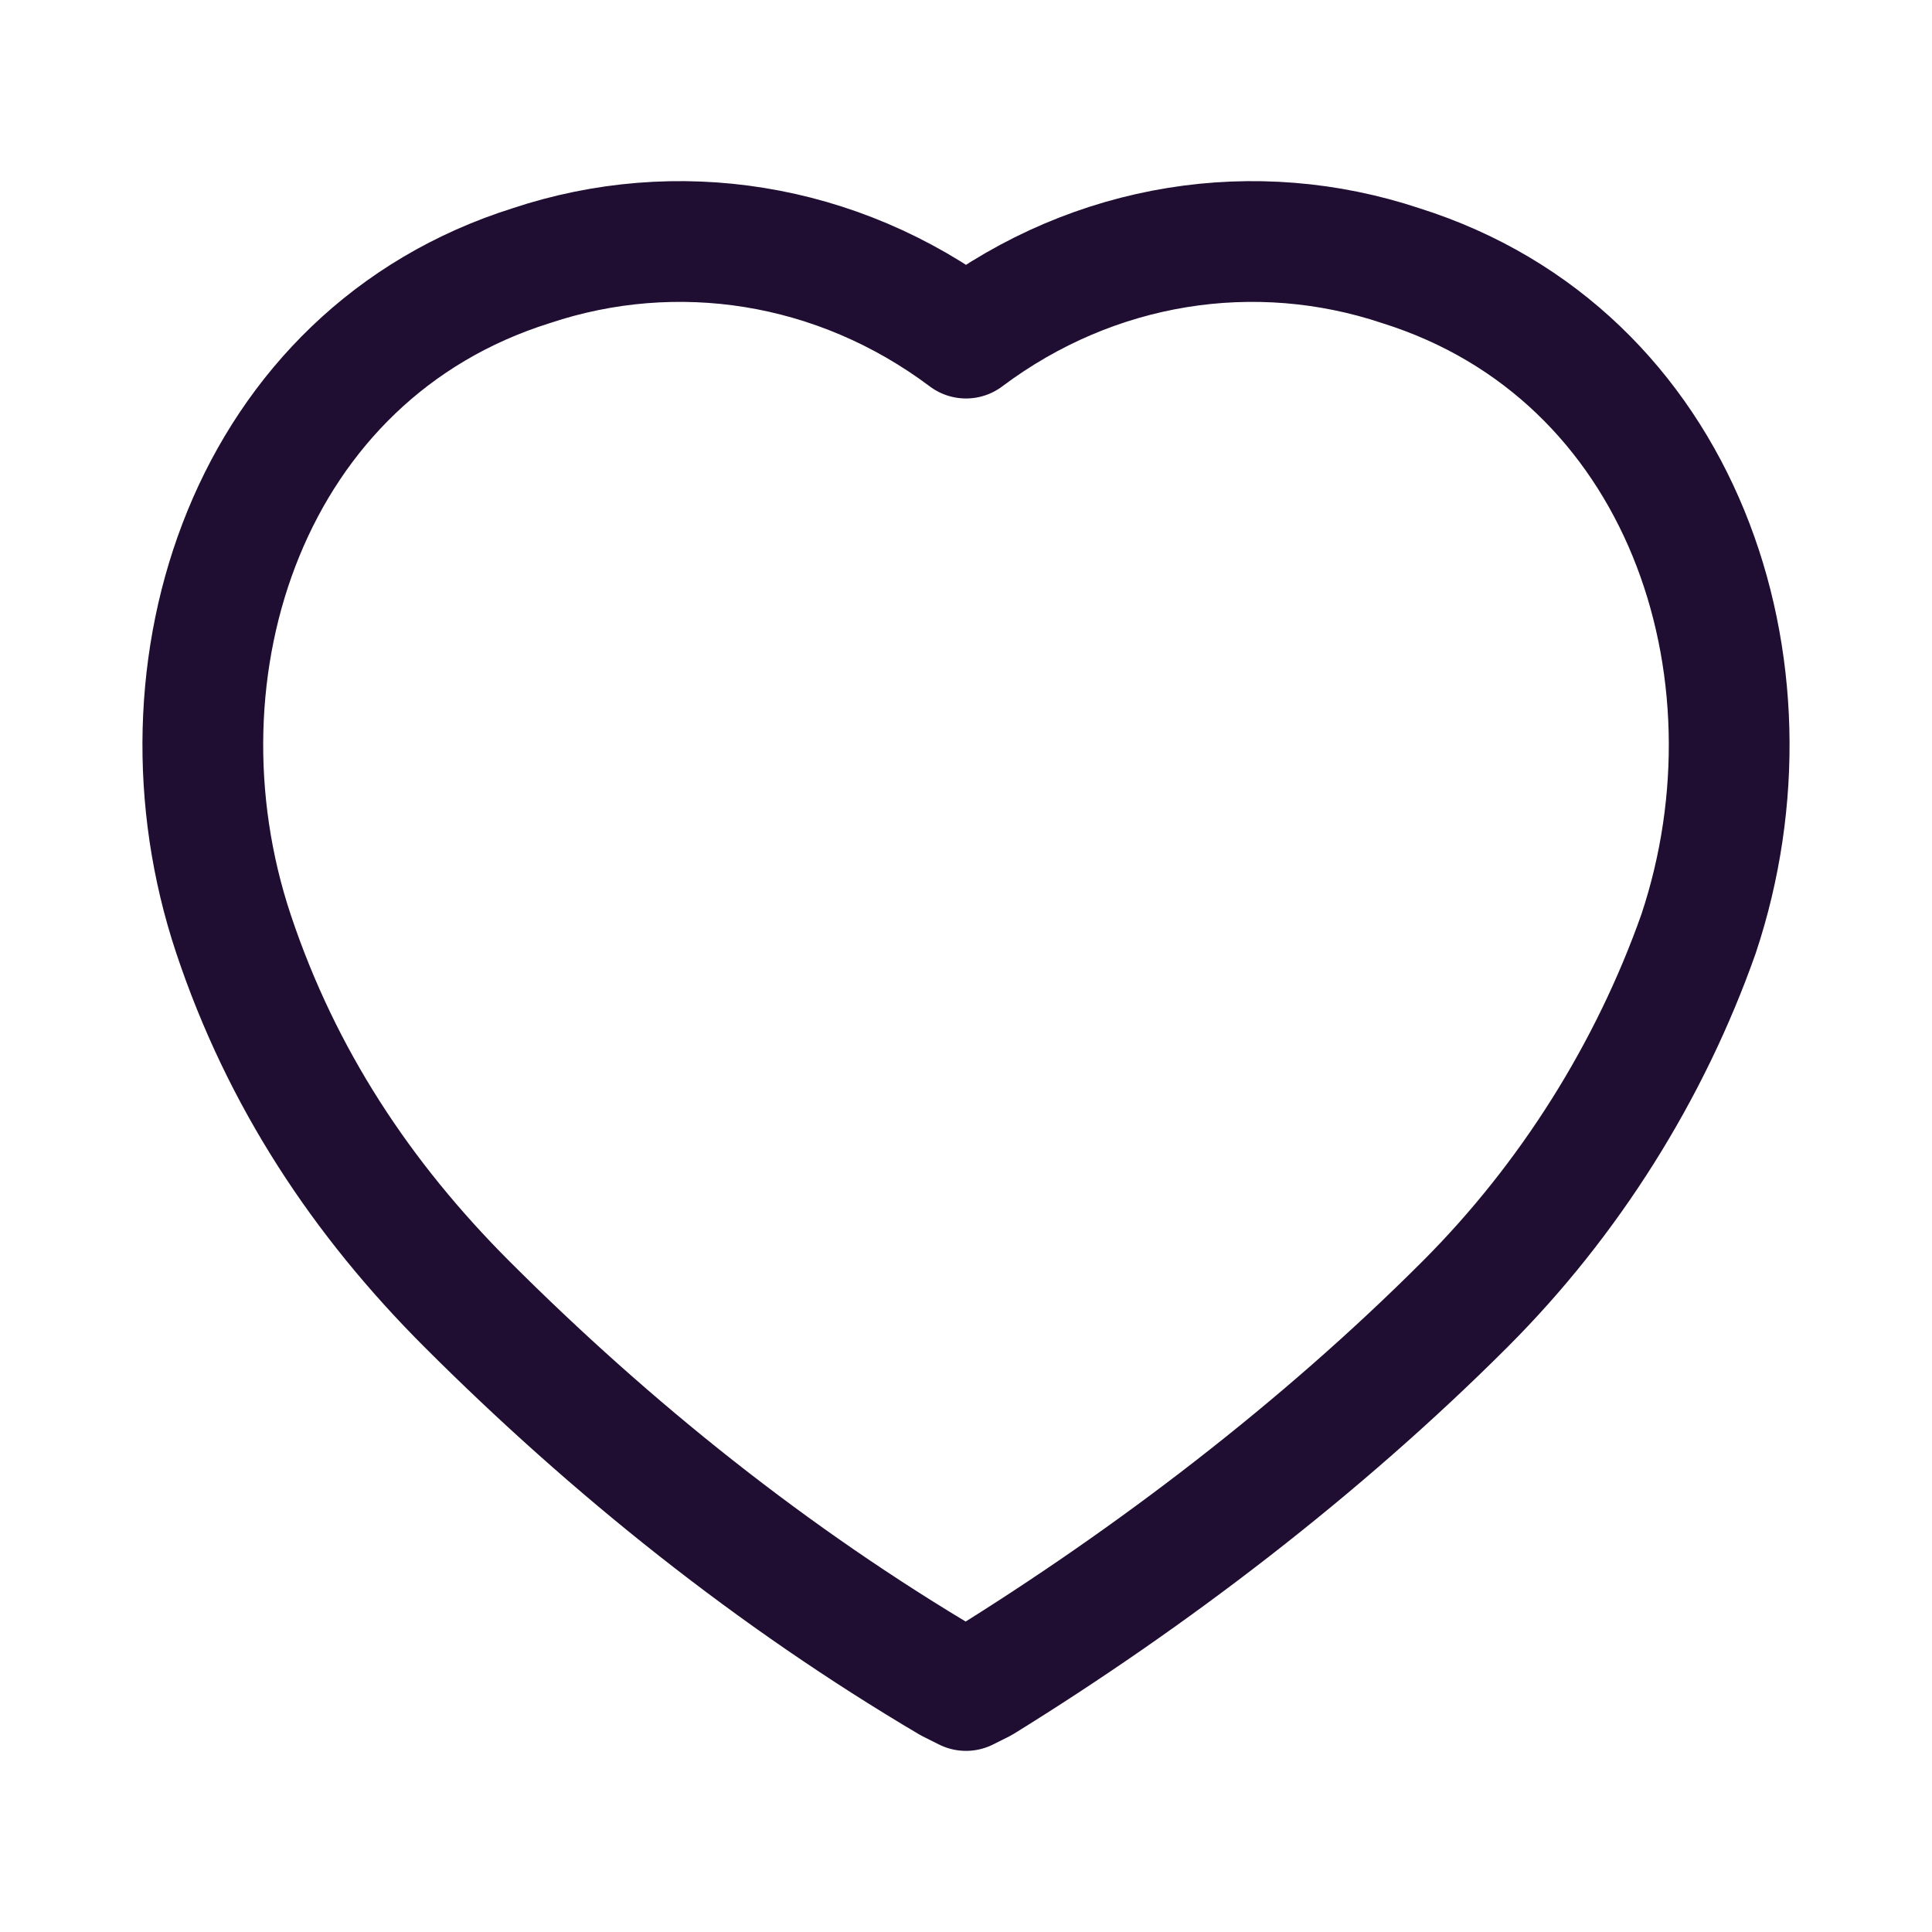 <?xml version="1.0" encoding="utf-8"?>
<!-- Generator: Adobe Illustrator 22.0.1, SVG Export Plug-In . SVG Version: 6.00 Build 0)  -->
<svg version="1.1" id="Layer_1" xmlns="http://www.w3.org/2000/svg" xmlns:xlink="http://www.w3.org/1999/xlink" x="0px" y="0px"
	 viewBox="0 0 24 24" style="enable-background:new 0 0 24 24;" xml:space="preserve">
<style type="text/css">
	.st0{fill:none;stroke:#200E32;stroke-width:1.5;stroke-linecap:round;stroke-linejoin:round;}
</style>
<path class="st0" d="M11.8,20.9c-2.2-1.3-4.2-2.9-6-4.7c-1.3-1.3-2.3-2.8-2.9-4.6C1.8,8.3,3.1,4.4,6.6,3.3C8.4,2.7,10.4,3,12,4.2
	c1.6-1.2,3.6-1.5,5.4-0.9c3.5,1.1,4.8,5,3.7,8.3c-0.6,1.7-1.6,3.3-2.9,4.6c-1.8,1.8-3.9,3.4-6,4.7L12,21L11.8,20.9z"/>
</svg>
